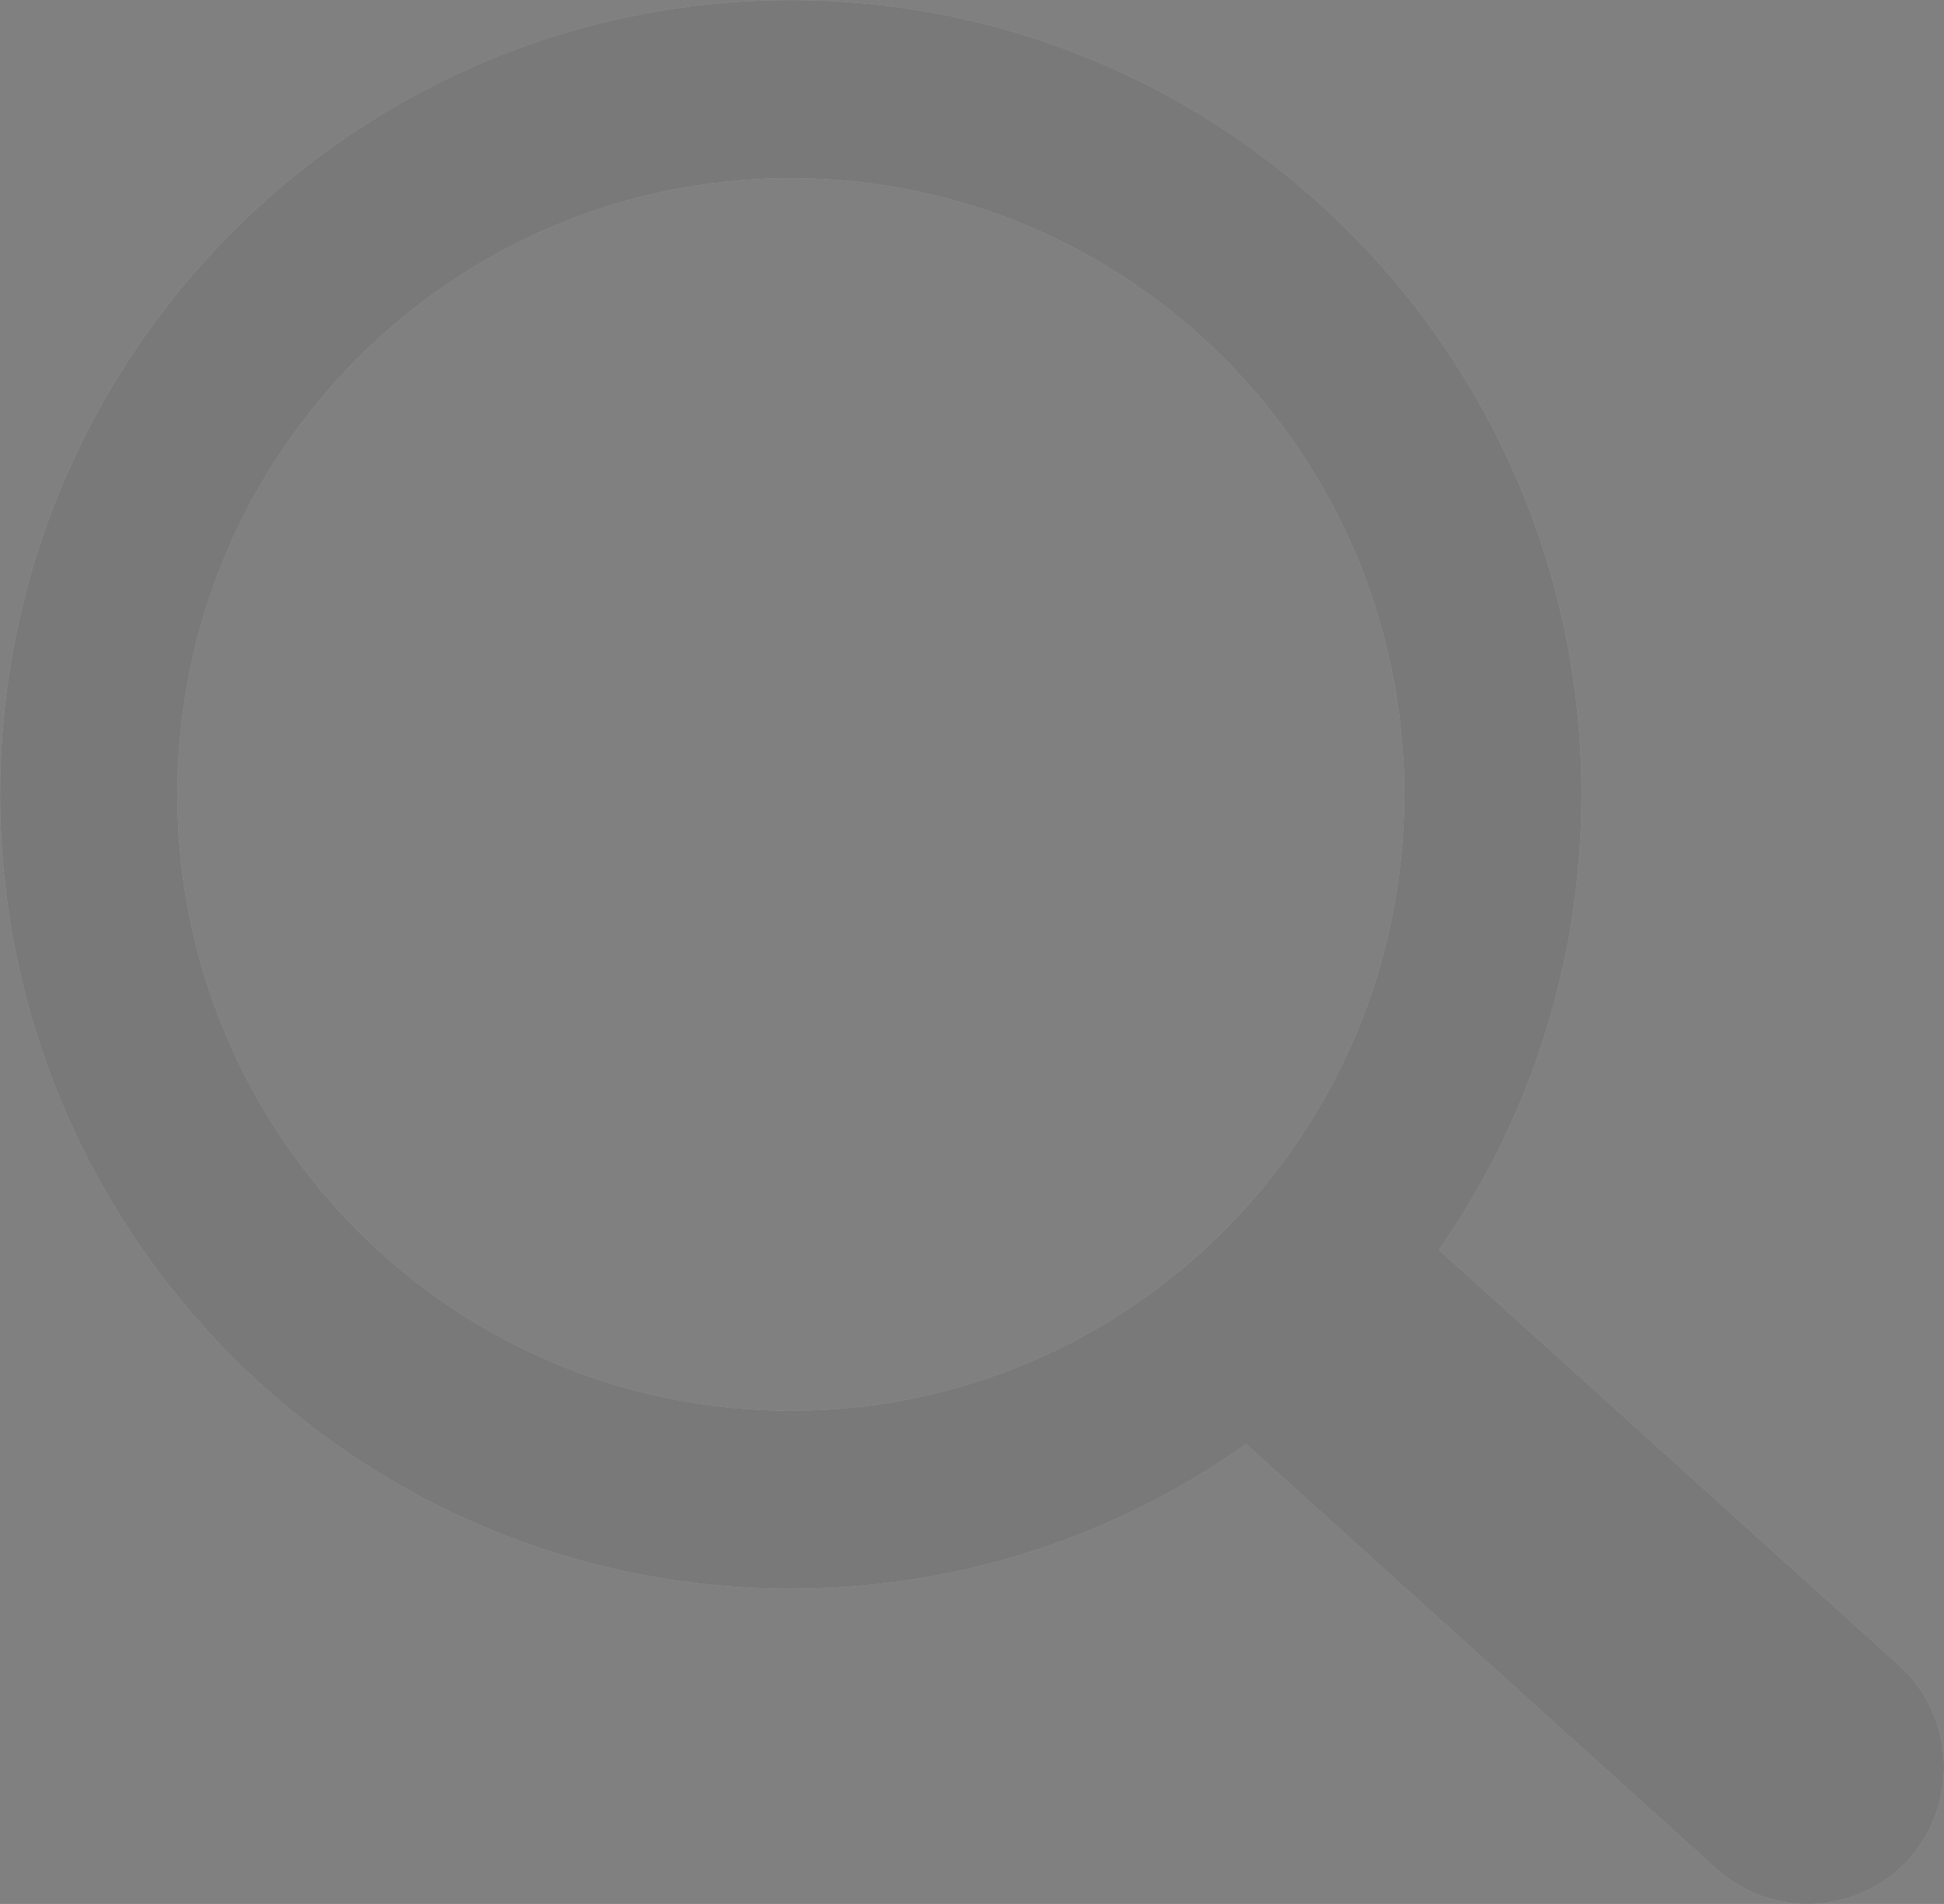 <svg width="48" height="47" viewBox="0 0 48 47" fill="none" xmlns="http://www.w3.org/2000/svg">
<rect x="0" y="0" width="48" height="47" fill="#808080" stroke="none"/>
<g clip-path="url(#clip0_5906_1480)">
<path d="M19.527 0H19.533V0.003C24.923 0.004 29.804 2.2 33.336 5.748C36.862 9.291 39.047 14.189 39.05 19.599H39.053V19.611V19.627H39.05C39.048 21.807 38.692 23.905 38.037 25.862C37.927 26.19 37.812 26.506 37.694 26.807V26.81C37.13 28.246 36.4 29.603 35.528 30.854L46.888 41.108L46.895 41.115L46.956 41.172L46.961 41.176C47.602 41.789 47.951 42.611 47.995 43.444C48.038 44.268 47.783 45.111 47.222 45.786L47.218 45.793L47.15 45.873L47.136 45.886L47.079 45.949L47.073 45.957C46.461 46.601 45.645 46.951 44.815 46.995C43.996 47.039 43.156 46.783 42.482 46.219L42.477 46.215L42.397 46.146L42.386 46.137L30.766 35.648C30.422 35.892 30.072 36.123 29.717 36.341C29.235 36.637 28.736 36.916 28.227 37.171C25.61 38.482 22.653 39.219 19.527 39.219V39.222H19.521V39.219C14.131 39.218 9.249 37.022 5.717 33.474C2.189 29.931 0.006 25.032 0.003 19.624H0V19.611V19.605H0.003C0.004 14.191 2.191 9.289 5.723 5.741C9.251 2.2 14.128 0.006 19.514 0.003V0H19.527ZM19.533 4.398V4.401H19.527H19.514V4.398C15.34 4.401 11.556 6.105 8.817 8.854C6.078 11.604 4.38 15.408 4.379 19.606H4.382V19.612V19.625H4.379C4.382 23.817 6.077 27.615 8.816 30.367C11.554 33.118 15.341 34.823 19.52 34.824V34.822H19.527H19.54V34.824C23.714 34.822 27.496 33.118 30.236 30.368C32.974 27.618 34.672 23.815 34.673 19.618H34.671V19.612V19.599H34.673C34.671 15.407 32.974 11.607 30.237 8.856C27.499 6.105 23.712 4.399 19.533 4.398Z" fill="#ECECEC"/>
<path d="M19.527 0H19.533V0.003C24.923 0.004 29.804 2.2 33.336 5.748C36.862 9.291 39.047 14.189 39.05 19.599H39.053V19.611V19.627H39.05C39.048 21.807 38.692 23.905 38.037 25.862C37.927 26.19 37.812 26.506 37.694 26.807V26.81C37.13 28.246 36.4 29.603 35.528 30.854L46.888 41.108L46.895 41.115L46.956 41.172L46.961 41.176C47.602 41.789 47.951 42.611 47.995 43.444C48.038 44.268 47.783 45.111 47.222 45.786L47.218 45.793L47.15 45.873L47.136 45.886L47.079 45.949L47.073 45.957C46.461 46.601 45.645 46.951 44.815 46.995C43.996 47.039 43.156 46.783 42.482 46.219L42.477 46.215L42.397 46.146L42.386 46.137L30.766 35.648C30.422 35.892 30.072 36.123 29.717 36.341C29.235 36.637 28.736 36.916 28.227 37.171C25.61 38.482 22.653 39.219 19.527 39.219V39.222H19.521V39.219C14.131 39.218 9.249 37.022 5.717 33.474C2.189 29.931 0.006 25.032 0.003 19.624H0V19.611V19.605H0.003C0.004 14.191 2.191 9.289 5.723 5.741C9.251 2.2 14.128 0.006 19.514 0.003V0H19.527ZM19.533 4.398V4.401H19.527H19.514V4.398C15.34 4.401 11.556 6.105 8.817 8.854C6.078 11.604 4.38 15.408 4.379 19.606H4.382V19.612V19.625H4.379C4.382 23.817 6.077 27.615 8.816 30.367C11.554 33.118 15.341 34.823 19.52 34.824V34.822H19.527H19.54V34.824C23.714 34.822 27.496 33.118 30.236 30.368C32.974 27.618 34.672 23.815 34.673 19.618H34.671V19.612V19.599H34.673C34.671 15.407 32.974 11.607 30.237 8.856C27.499 6.105 23.712 4.399 19.533 4.398Z" fill="black" fill-opacity="0.2"/>
<path d="M19.527 0H19.533V0.003C24.923 0.004 29.804 2.2 33.336 5.748C36.862 9.291 39.047 14.189 39.05 19.599H39.053V19.611V19.627H39.05C39.048 21.807 38.692 23.905 38.037 25.862C37.927 26.19 37.812 26.506 37.694 26.807V26.81C37.13 28.246 36.4 29.603 35.528 30.854L46.888 41.108L46.895 41.115L46.956 41.172L46.961 41.176C47.602 41.789 47.951 42.611 47.995 43.444C48.038 44.268 47.783 45.111 47.222 45.786L47.218 45.793L47.15 45.873L47.136 45.886L47.079 45.949L47.073 45.957C46.461 46.601 45.645 46.951 44.815 46.995C43.996 47.039 43.156 46.783 42.482 46.219L42.477 46.215L42.397 46.146L42.386 46.137L30.766 35.648C30.422 35.892 30.072 36.123 29.717 36.341C29.235 36.637 28.736 36.916 28.227 37.171C25.61 38.482 22.653 39.219 19.527 39.219V39.222H19.521V39.219C14.131 39.218 9.249 37.022 5.717 33.474C2.189 29.931 0.006 25.032 0.003 19.624H0V19.611V19.605H0.003C0.004 14.191 2.191 9.289 5.723 5.741C9.251 2.2 14.128 0.006 19.514 0.003V0H19.527ZM19.533 4.398V4.401H19.527H19.514V4.398C15.34 4.401 11.556 6.105 8.817 8.854C6.078 11.604 4.38 15.408 4.379 19.606H4.382V19.612V19.625H4.379C4.382 23.817 6.077 27.615 8.816 30.367C11.554 33.118 15.341 34.823 19.52 34.824V34.822H19.527H19.54V34.824C23.714 34.822 27.496 33.118 30.236 30.368C32.974 27.618 34.672 23.815 34.673 19.618H34.671V19.612V19.599H34.673C34.671 15.407 32.974 11.607 30.237 8.856C27.499 6.105 23.712 4.399 19.533 4.398Z" fill="black" fill-opacity="0.2"/>
<path d="M19.527 0H19.533V0.003C24.923 0.004 29.804 2.2 33.336 5.748C36.862 9.291 39.047 14.189 39.05 19.599H39.053V19.611V19.627H39.05C39.048 21.807 38.692 23.905 38.037 25.862C37.927 26.19 37.812 26.506 37.694 26.807V26.81C37.13 28.246 36.4 29.603 35.528 30.854L46.888 41.108L46.895 41.115L46.956 41.172L46.961 41.176C47.602 41.789 47.951 42.611 47.995 43.444C48.038 44.268 47.783 45.111 47.222 45.786L47.218 45.793L47.15 45.873L47.136 45.886L47.079 45.949L47.073 45.957C46.461 46.601 45.645 46.951 44.815 46.995C43.996 47.039 43.156 46.783 42.482 46.219L42.477 46.215L42.397 46.146L42.386 46.137L30.766 35.648C30.422 35.892 30.072 36.123 29.717 36.341C29.235 36.637 28.736 36.916 28.227 37.171C25.61 38.482 22.653 39.219 19.527 39.219V39.222H19.521V39.219C14.131 39.218 9.249 37.022 5.717 33.474C2.189 29.931 0.006 25.032 0.003 19.624H0V19.611V19.605H0.003C0.004 14.191 2.191 9.289 5.723 5.741C9.251 2.2 14.128 0.006 19.514 0.003V0H19.527ZM19.533 4.398V4.401H19.527H19.514V4.398C15.34 4.401 11.556 6.105 8.817 8.854C6.078 11.604 4.38 15.408 4.379 19.606H4.382V19.612V19.625H4.379C4.382 23.817 6.077 27.615 8.816 30.367C11.554 33.118 15.341 34.823 19.52 34.824V34.822H19.527H19.54V34.824C23.714 34.822 27.496 33.118 30.236 30.368C32.974 27.618 34.672 23.815 34.673 19.618H34.671V19.612V19.599H34.673C34.671 15.407 32.974 11.607 30.237 8.856C27.499 6.105 23.712 4.399 19.533 4.398Z" fill="black" fill-opacity="0.2"/>
</g>
<defs>
<clipPath id="clip0_5906_1480">
<rect width="48" height="47" fill="white"/>
</clipPath>
</defs>
</svg>
